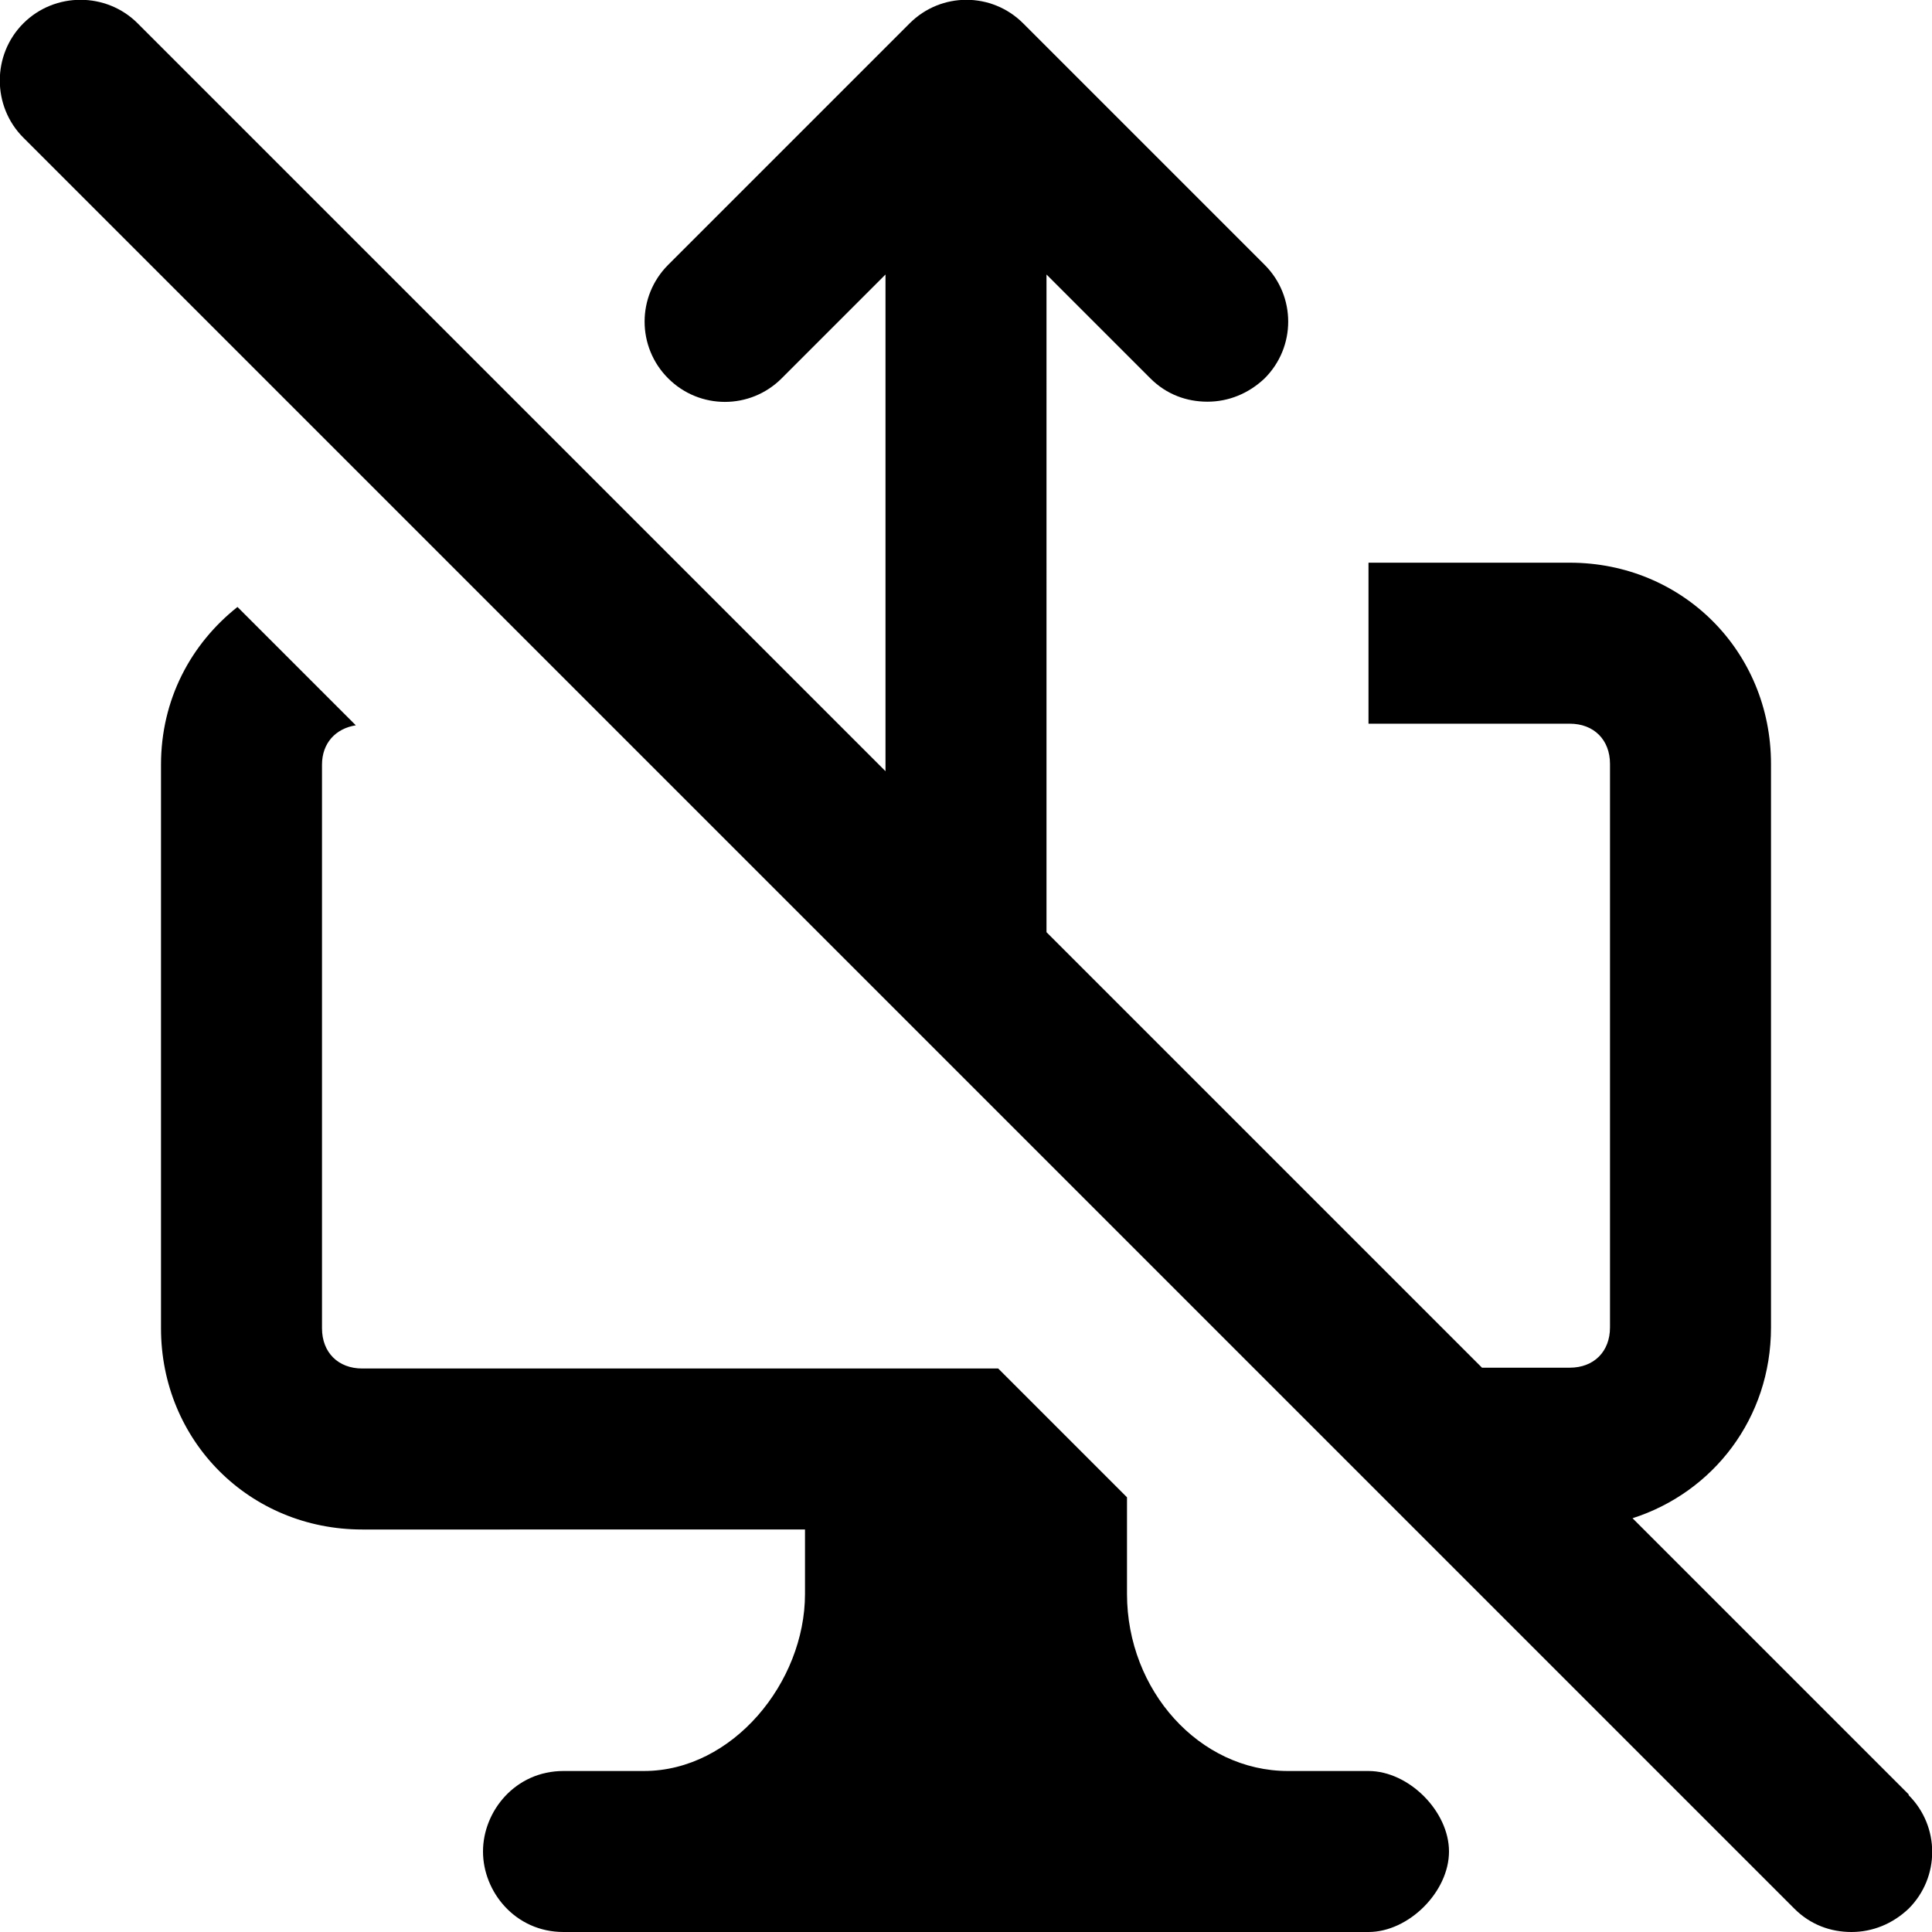 <?xml version="1.0" encoding="UTF-8"?><svg id="a" xmlns="http://www.w3.org/2000/svg" width="24" height="24" viewBox="0 0 24 24"><path d="M18,23c0,.5-.5,1-1,1H7c-.6,0-1-.5-1-1s.4-1,1-1h1c1.1,0,2-1.1,2-2.2v-.8H4.5c-1.4,0-2.5-1.1-2.5-2.5v-7c0-.81,.37-1.5,.95-1.96l1.47,1.47c-.25,.04-.42,.22-.42,.49v7c0,.3,.2,.5,.5,.5h7.9l1.6,1.6v1.2c0,1.2,.9,2.2,2,2.2h1c.5,0,1,.5,1,1Zm5.71-.71l-3.43-3.43c1-.32,1.72-1.24,1.72-2.37v-7c0-1.4-1.1-2.5-2.5-2.5h-2.5v2h2.5c.3,0,.5,.2,.5,.5v7c0,.3-.2,.5-.5,.5h-1.09l-5.41-5.41V3.41l1.29,1.29c.2,.2,.45,.29,.71,.29s.51-.1,.71-.29c.39-.39,.39-1.02,0-1.41L12.71,.29c-.39-.39-1.02-.39-1.41,0l-3,3c-.39,.39-.39,1.02,0,1.41s1.02,.39,1.41,0l1.29-1.29v6.17L1.71,.29C1.32-.1,.68-.1,.29,.29S-.1,1.32,.29,1.71L22.29,23.71c.2,.2,.45,.29,.71,.29s.51-.1,.71-.29c.39-.39,.39-1.02,0-1.41Z"/></svg>